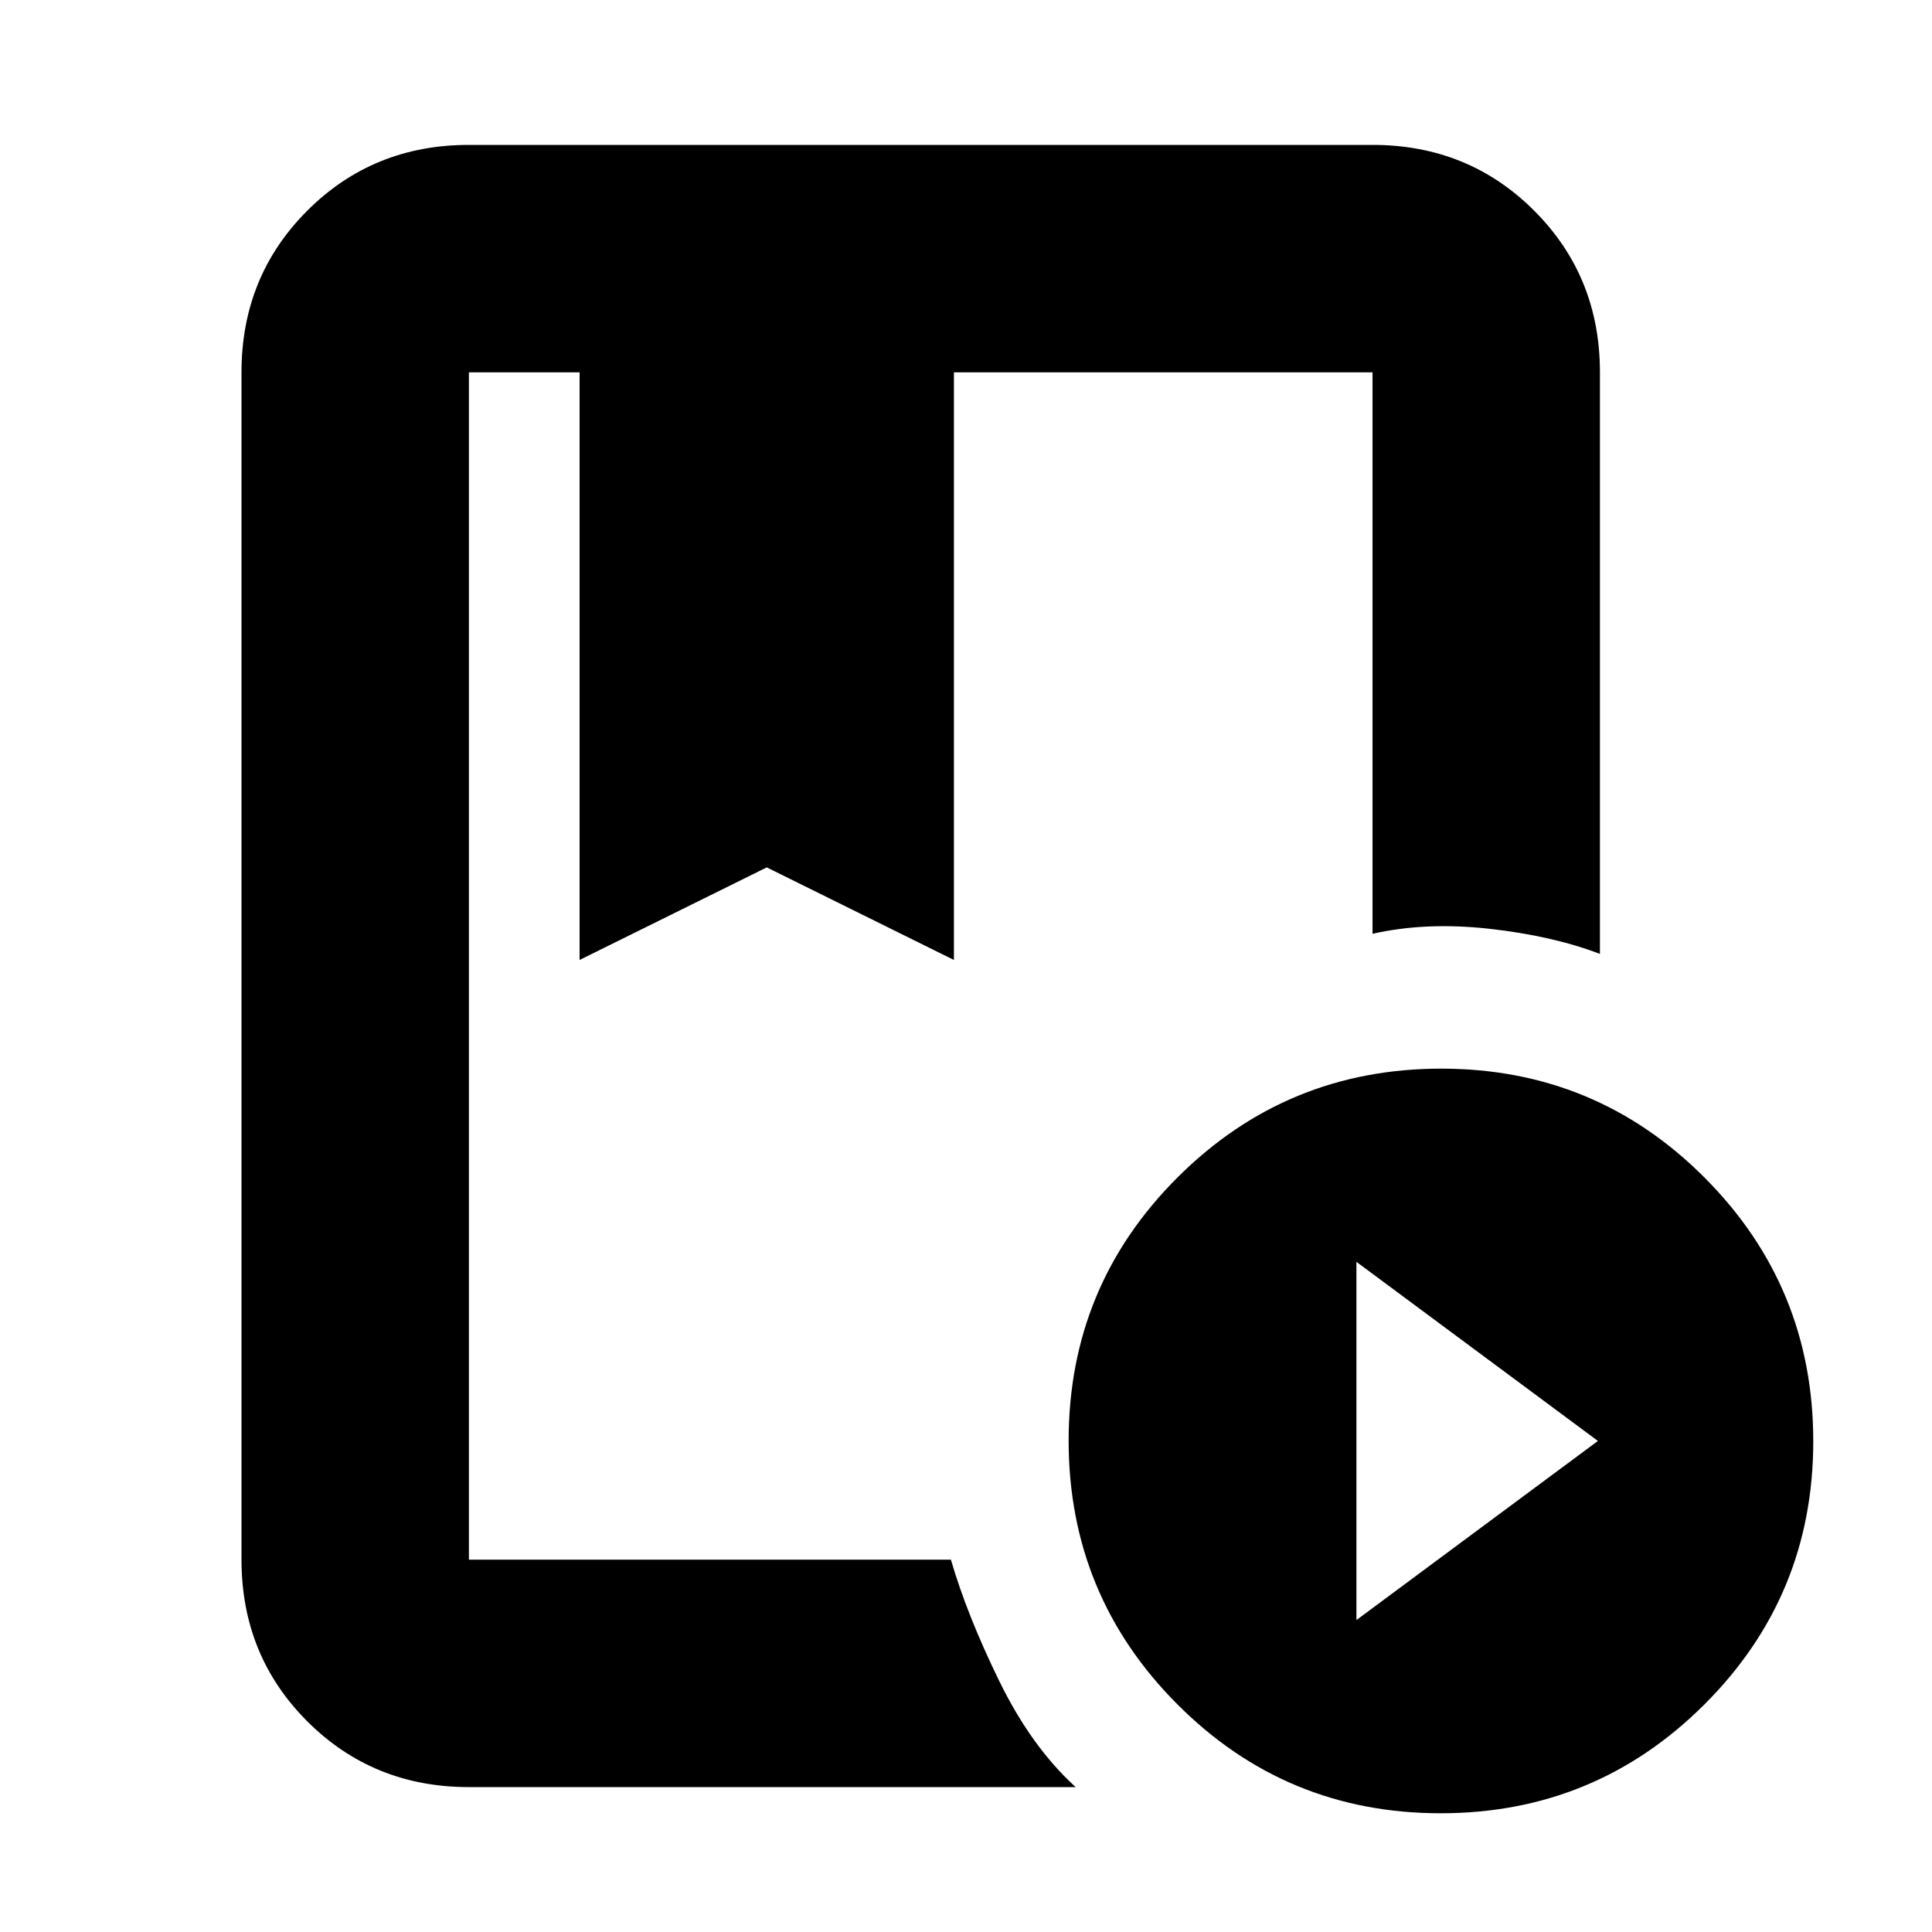 <svg xmlns="http://www.w3.org/2000/svg" height="20" viewBox="0 -960 960 960" width="20"><path d="M472.5-185q8 27.5 24 60.25t38 52.75H233q-47.64 0-80.32-32.68Q120-137.36 120-185v-590q0-47.64 32.68-80.32Q185.36-888 233-888h449q47.64 0 80.32 32.68Q795-822.64 795-775v289q-23.5-9-55-12.5t-58 2.5v-279H474v292l-93-46-93 46v-292h-55v590h239.5ZM715.84-59Q639-59 585-113.16t-54-131Q531-321 585.16-375t131-54Q793-429 847-374.84t54 131Q901-167 846.84-113t-131 54ZM674-155l120-89-120-89v178ZM288-775h186-186Zm197.5 0H233h449-196.5Z"/></svg>